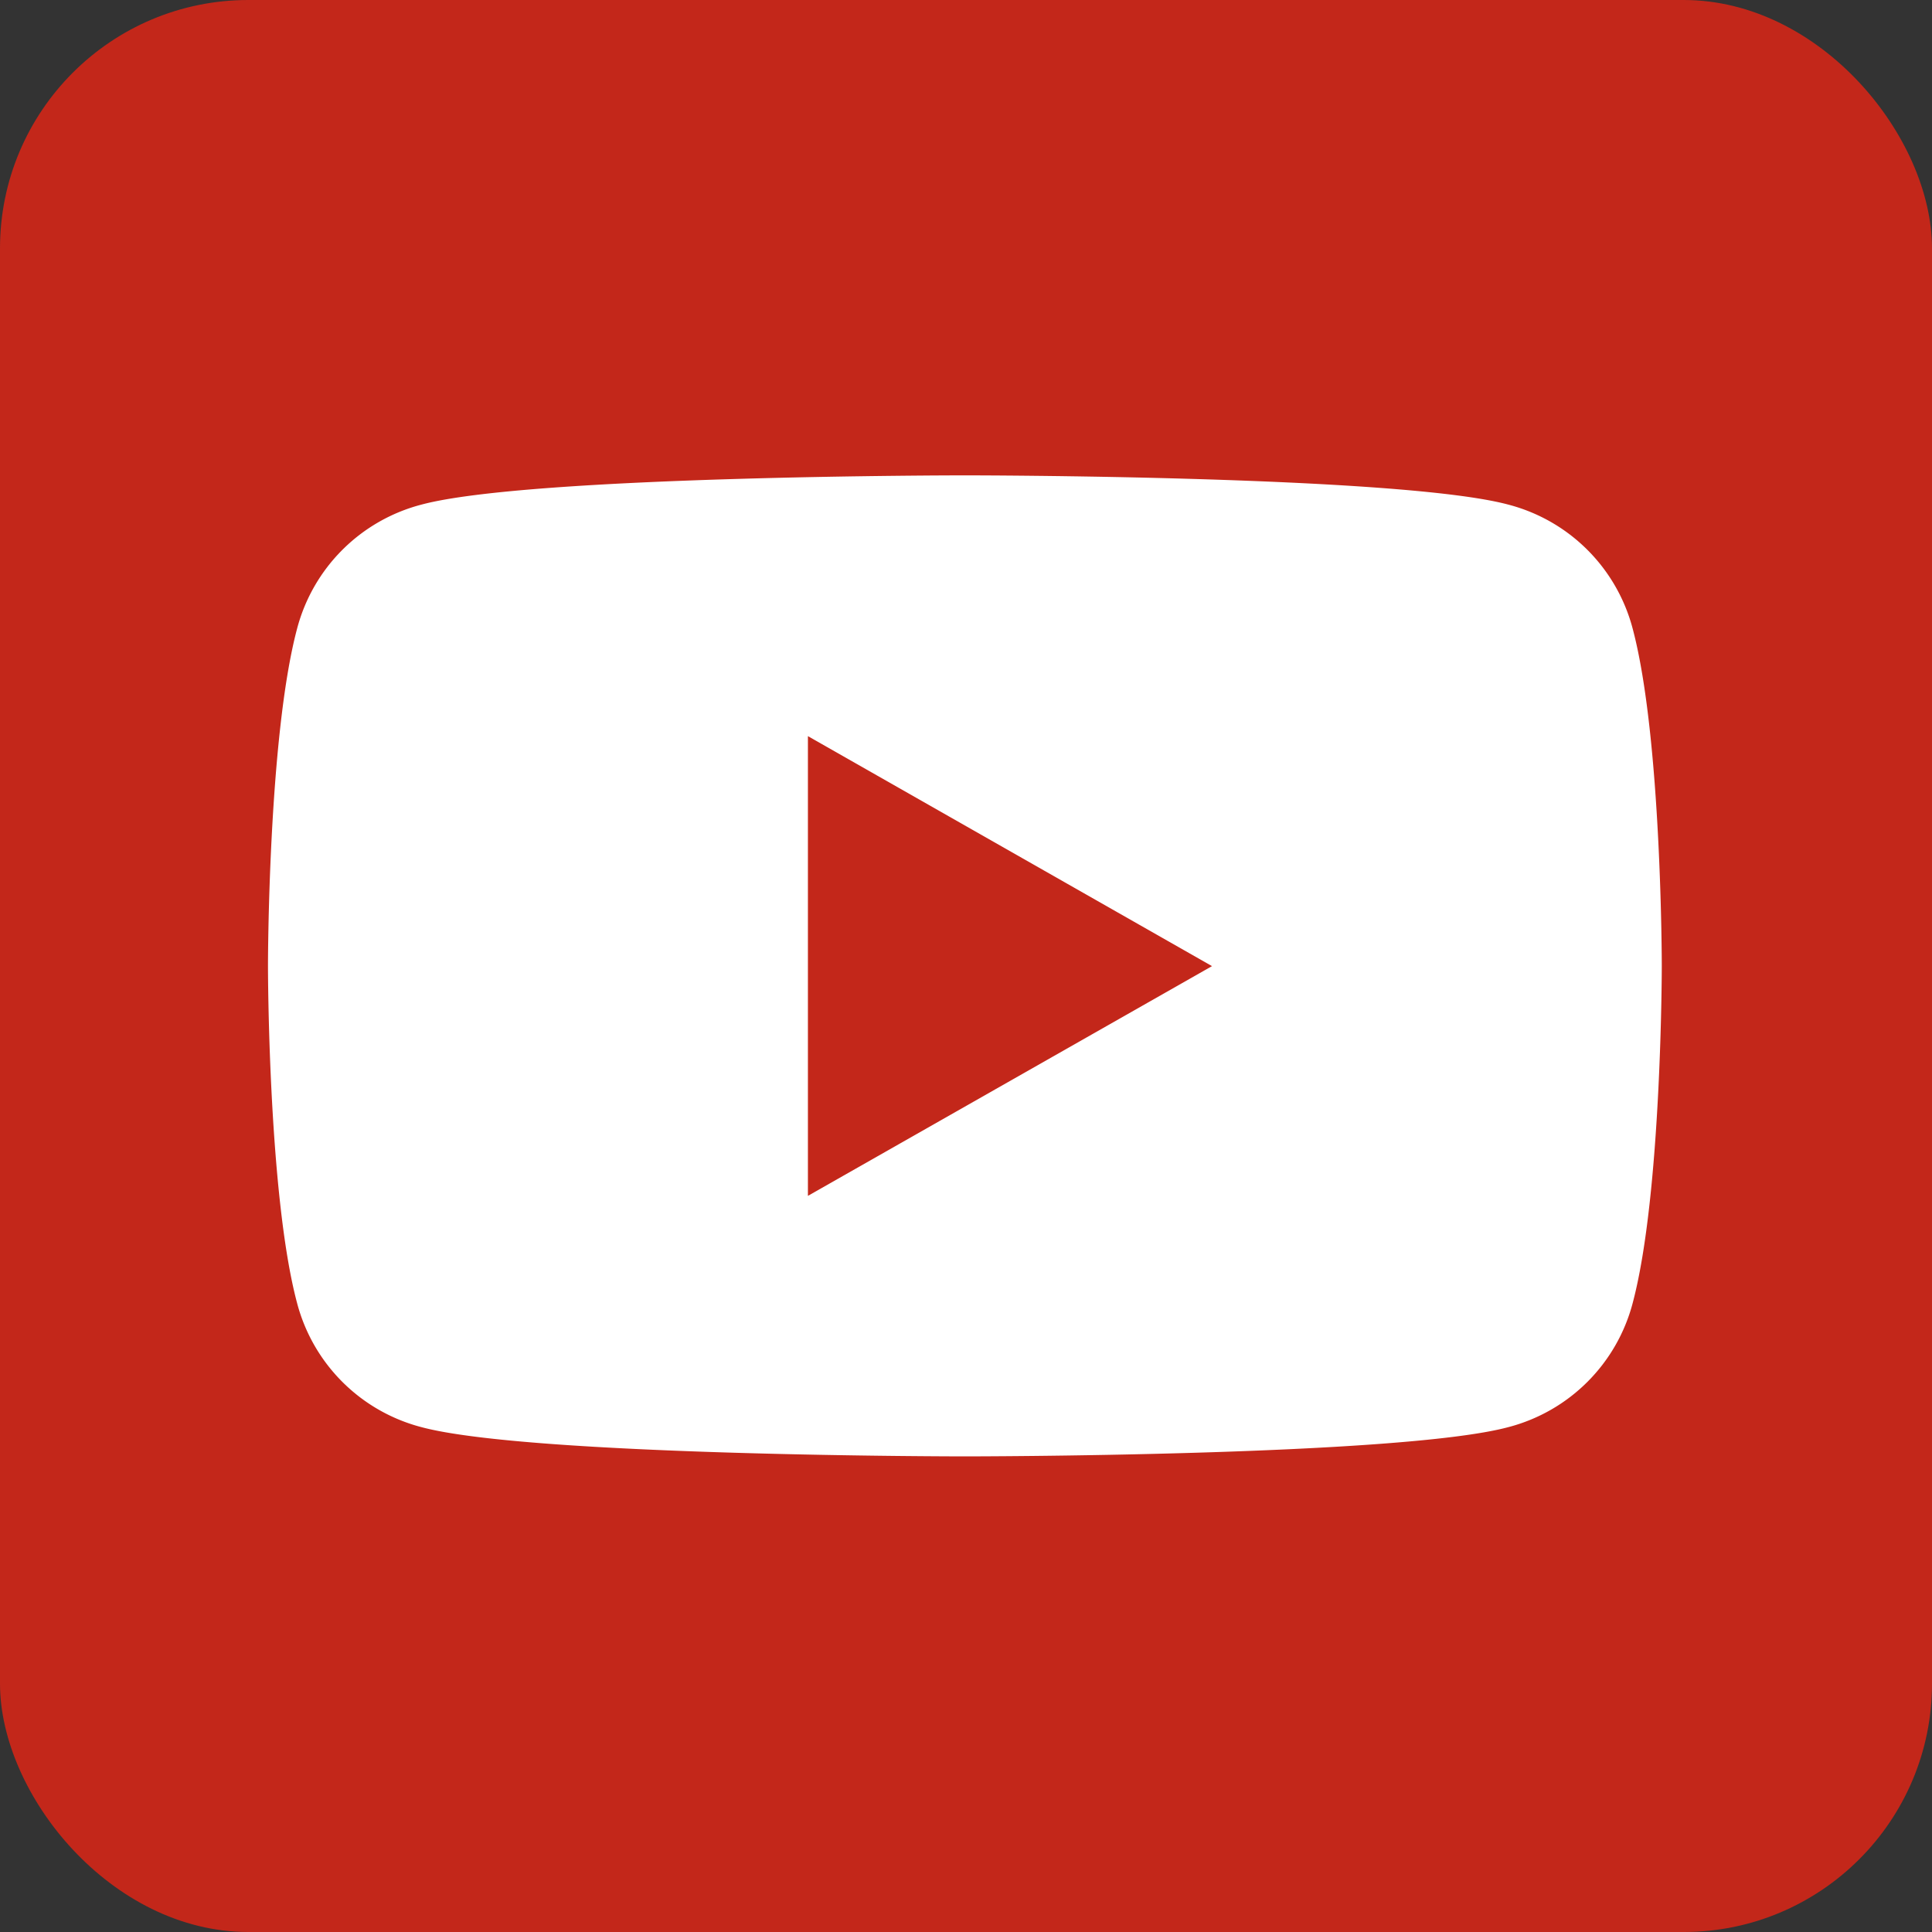 <?xml version="1.0" encoding="utf-8"?>
<svg xmlns="http://www.w3.org/2000/svg" viewBox="0 0 77.79 77.79">
  <rect x="0" y="0" width="77.79" height="77.79" fill="#333333" stroke="none"/>
  <title>youtube-ico</title>
  <g id="Layer_2" data-name="Layer 2">
    <g id="icons">
      <g id="_Group_" data-name="&lt;Group&gt;">
        <rect id="_Rectangle_" data-name="&lt;Rectangle&gt;" style="fill:#c3271a;" width="77.79" height="77.79" rx="10" ry="10" />
        <g id="_Group_2" data-name="&lt;Group&gt;">
          <path id="_Compound_Path_" data-name="&lt;Compound Path&gt;" style="fill:#fff;" d="M65.74,25.32a7,7,0,0,0-5-5c-4.37-1.18-21.89-1.18-21.89-1.18s-17.52,0-21.89,1.18a7,7,0,0,0-5,5c-1.17,4.4-1.17,13.57-1.17,13.57s0,9.18,1.17,13.57a7,7,0,0,0,5,5c4.37,1.18,21.89,1.18,21.89,1.18s17.52,0,21.89-1.18a7,7,0,0,0,5-5c1.17-4.4,1.17-13.57,1.17-13.57S66.91,29.72,65.74,25.32Z" />
          <polygon id="_Path_" data-name="&lt;Path&gt;" style="fill:#c3271a;" points="32.53 48.15 32.53 29.64 48.8 38.9 32.53 48.15" />
        </g>
      </g>
    </g>
  </g>
</svg>